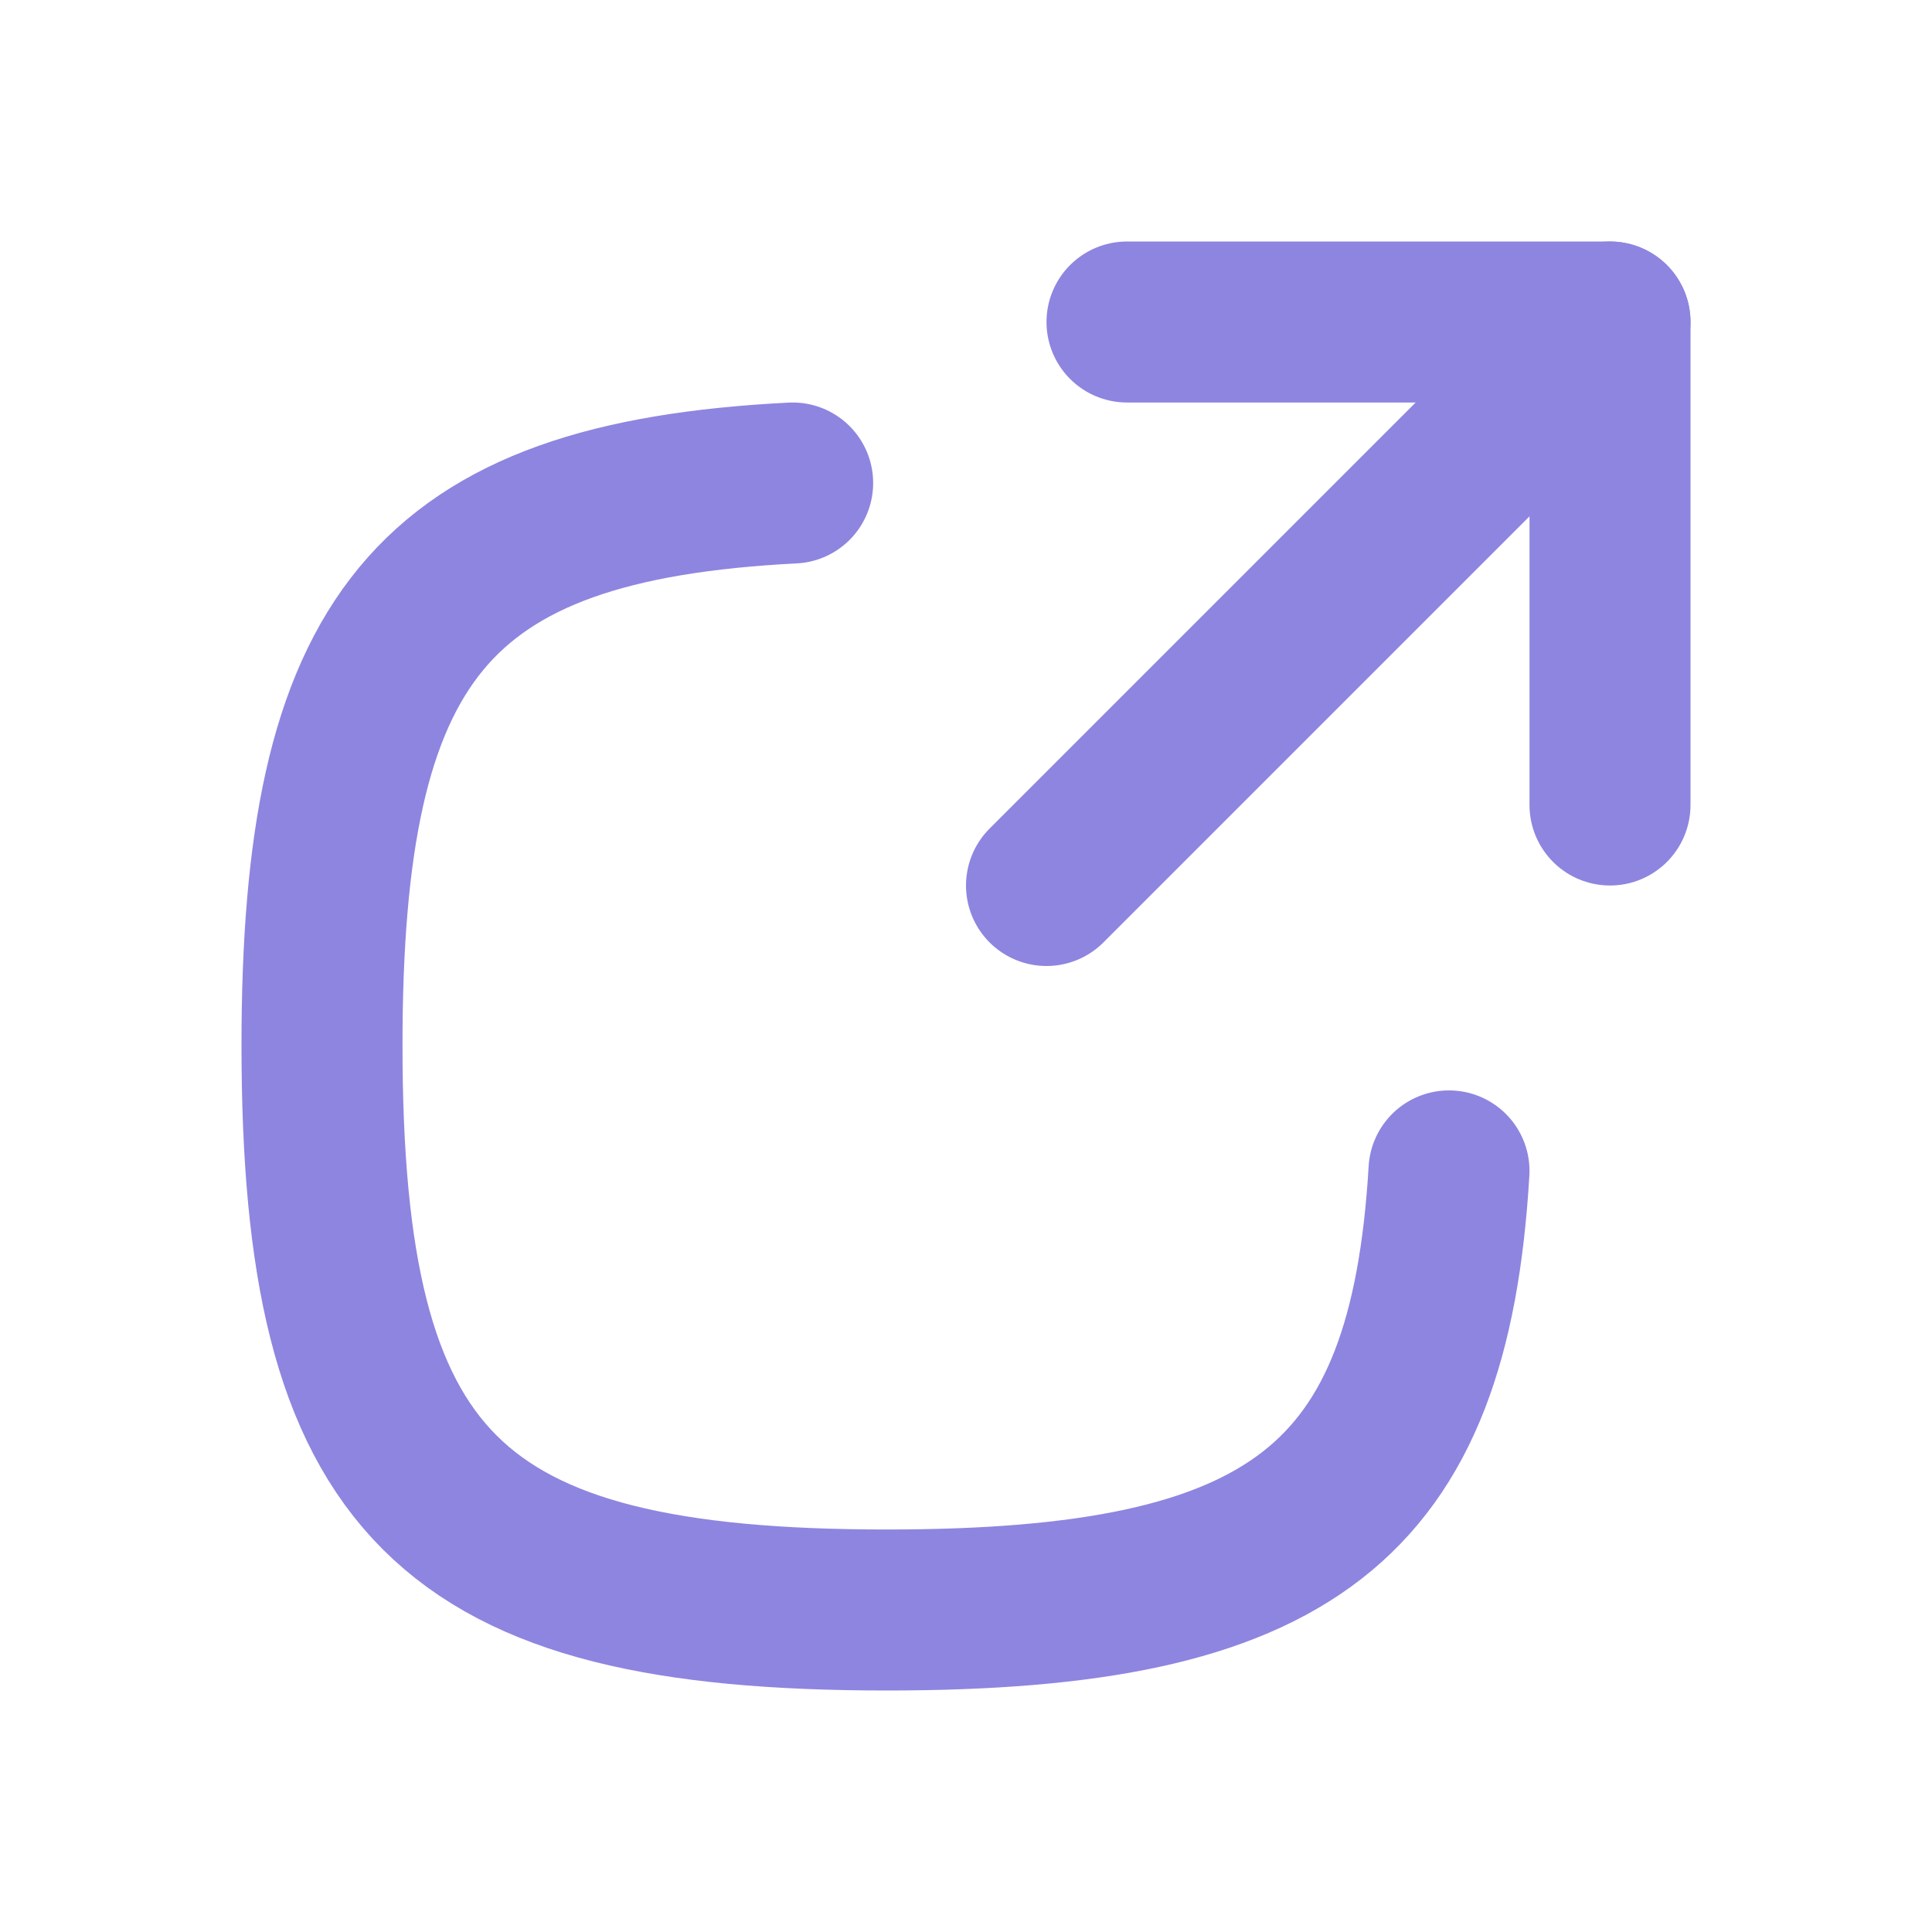 <svg width="18" height="18" viewBox="0 0 18 18" fill="none" xmlns="http://www.w3.org/2000/svg">
<path className='svg-path-stroke' d="M7.385 4.5C4 4.672 3 5.957 3 9.74C3 13.831 4.169 15 8.262 15C12.026 15 13.317 14.011 13.5 10.909" stroke="#8E85E0" stroke-width="1.5" stroke-linecap="round" stroke-linejoin="round"/>
<path className='svg-path-stroke' d="M9.75 8.25L15 3" stroke="#8E85E0" stroke-width="1.5" stroke-linecap="round" stroke-linejoin="round"/>
<path className='svg-path-stroke' d="M10.5 3H15V7.5" stroke="#8E85E0" stroke-width="1.5" stroke-linecap="round" stroke-linejoin="round"/>
</svg>
